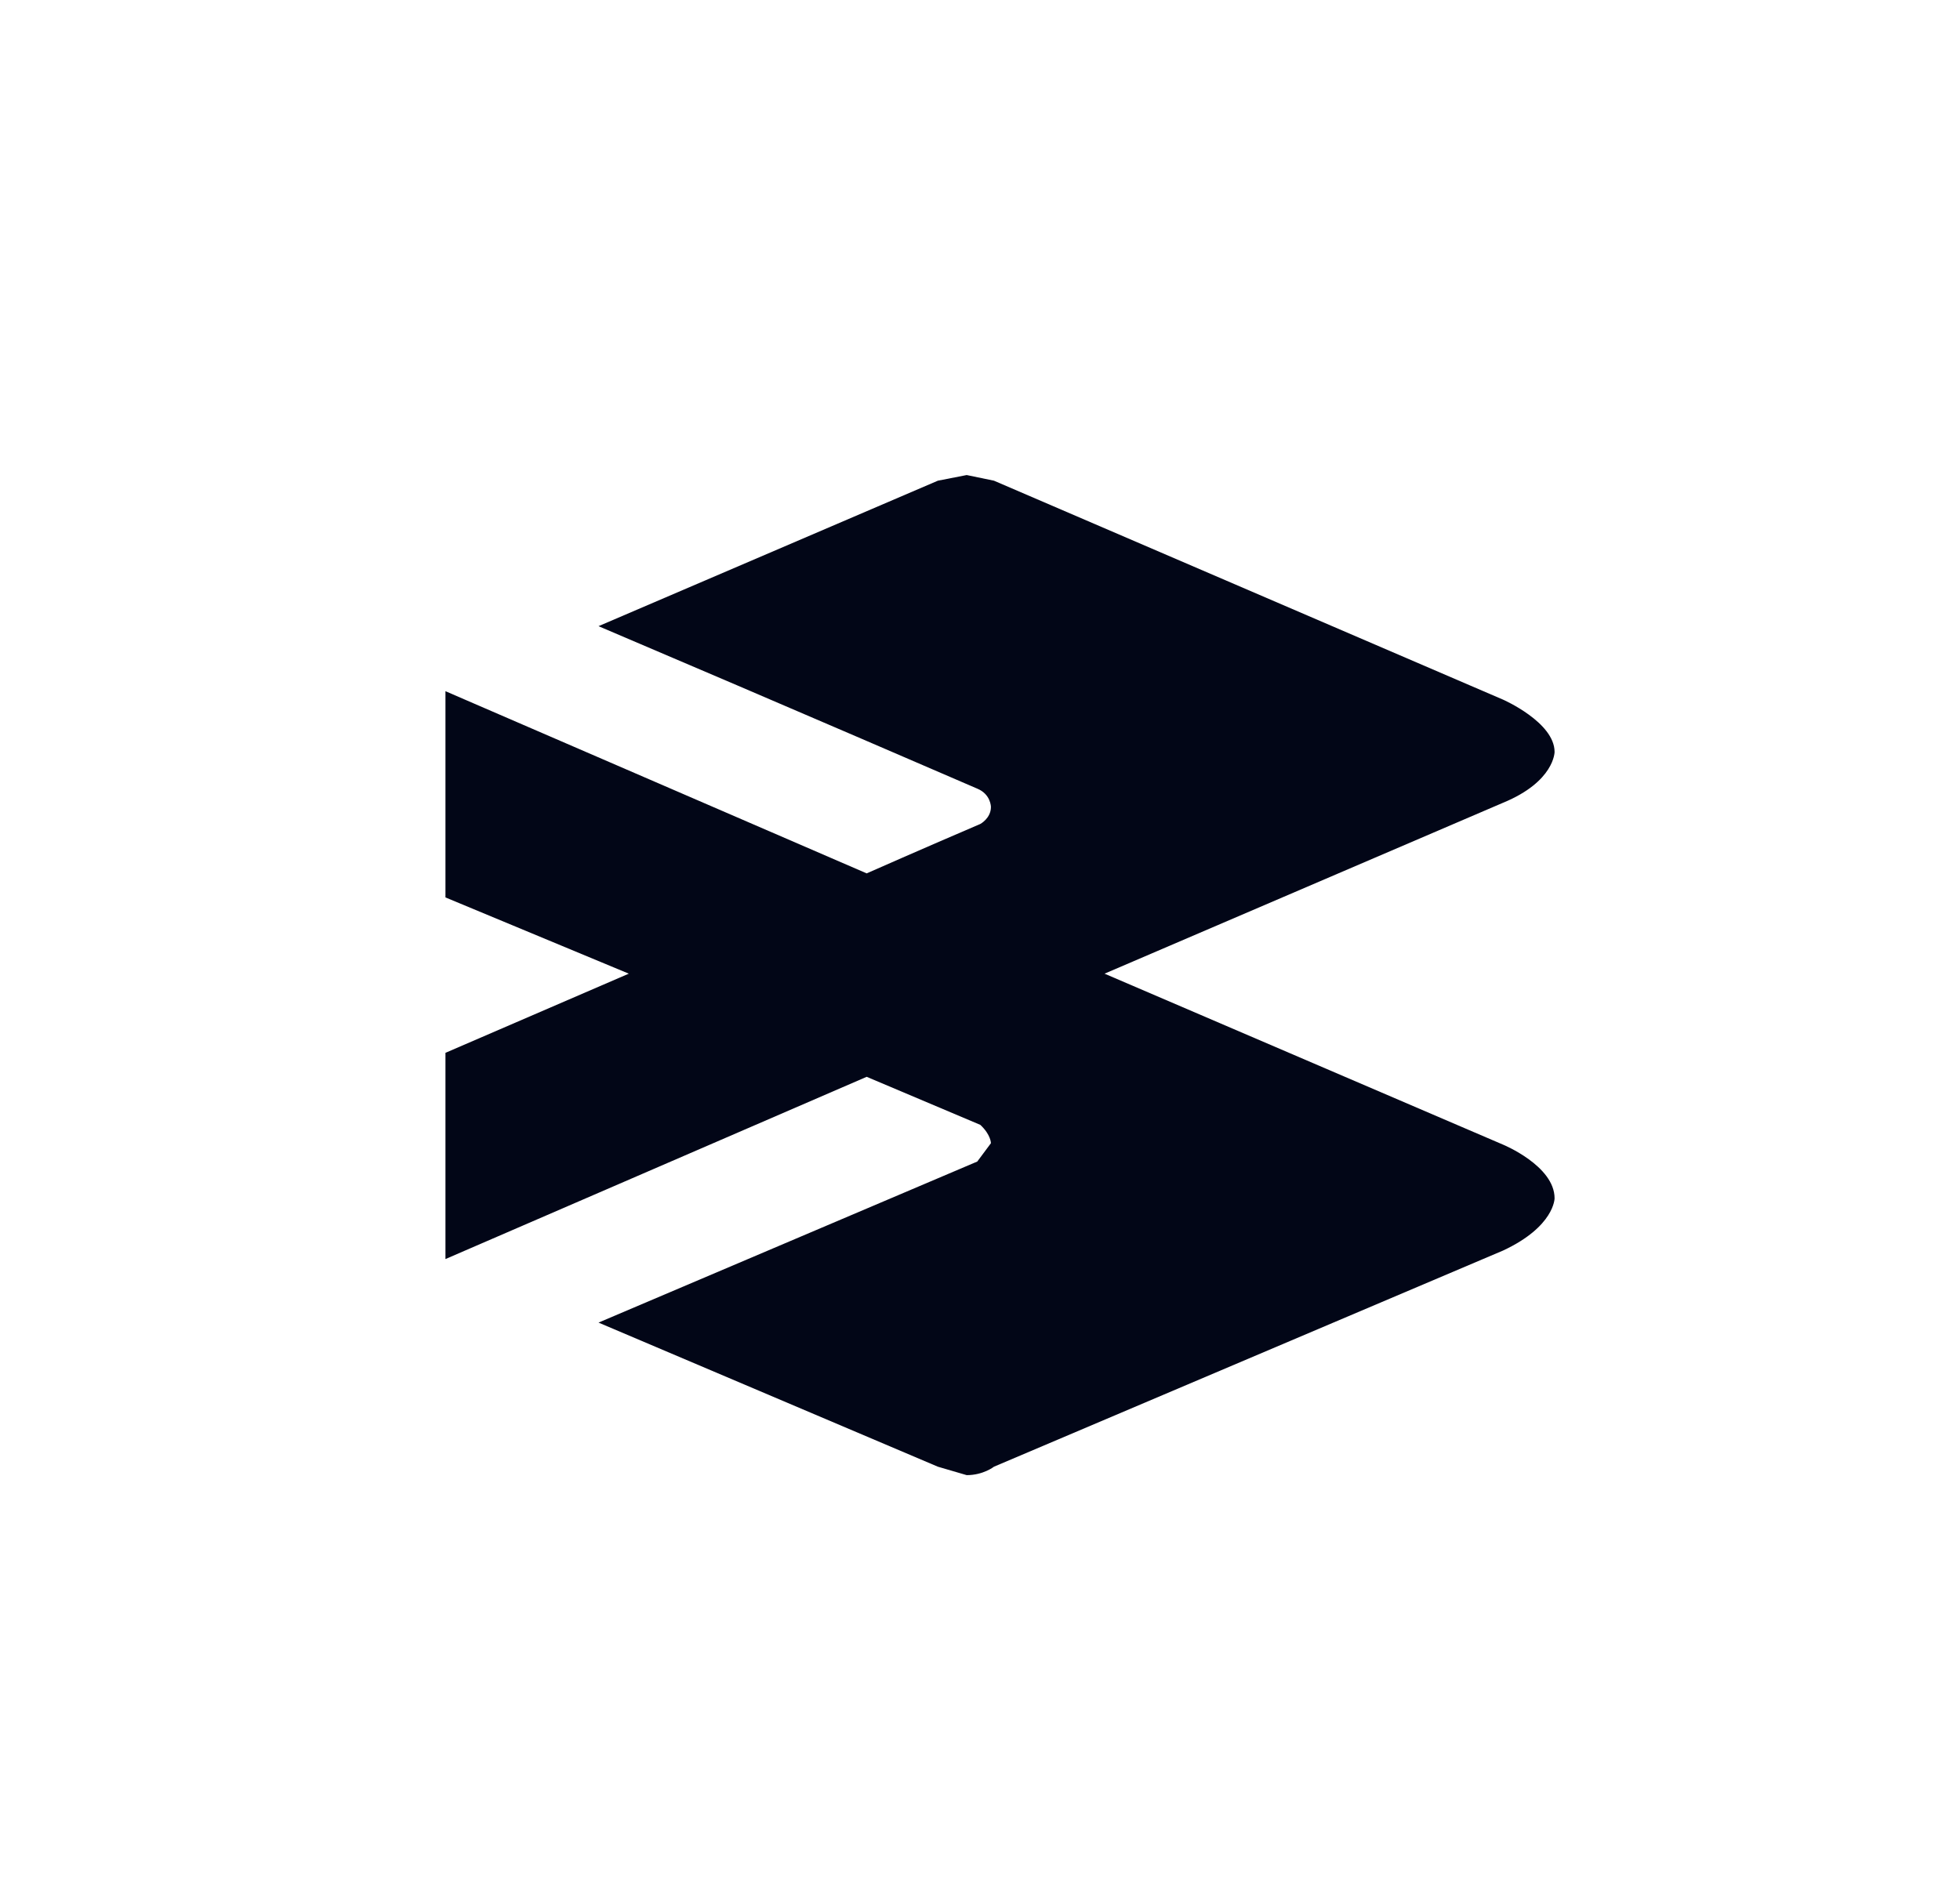 <svg width="33" height="32" viewBox="0 0 33 32" fill="none" xmlns="http://www.w3.org/2000/svg">
<g clip-path="url(#clip0_12_2071)">
<path d="M7.5 11.64L14.592 14.708C14.592 14.708 15.561 14.28 16.505 13.876C16.505 13.876 16.684 13.781 16.684 13.59C16.684 13.59 16.684 13.376 16.454 13.281C16.454 13.281 13.265 11.901 10.077 10.545L15.791 8.095L16.276 8L16.735 8.095L25.306 11.782C25.306 11.782 26.174 12.163 26.174 12.663C26.174 12.663 26.174 13.162 25.306 13.519L18.597 16.397L25.306 19.276C25.306 19.276 26.174 19.633 26.174 20.18C26.174 20.18 26.174 20.655 25.306 21.06L16.735 24.7C16.735 24.7 16.556 24.842 16.276 24.842L15.791 24.7L10.077 22.273L16.454 19.561L16.684 19.252C16.684 19.252 16.684 19.109 16.505 18.943L14.592 18.134L7.5 21.203V17.73L10.587 16.397L7.5 15.113V11.64Z" fill="#020617"/>
</g>
<defs>
<clipPath id="clip0_12_2071">
<rect width="32" height="32" fill="white" transform="translate(0.5)"/>
</clipPath>
</defs>
</svg>
